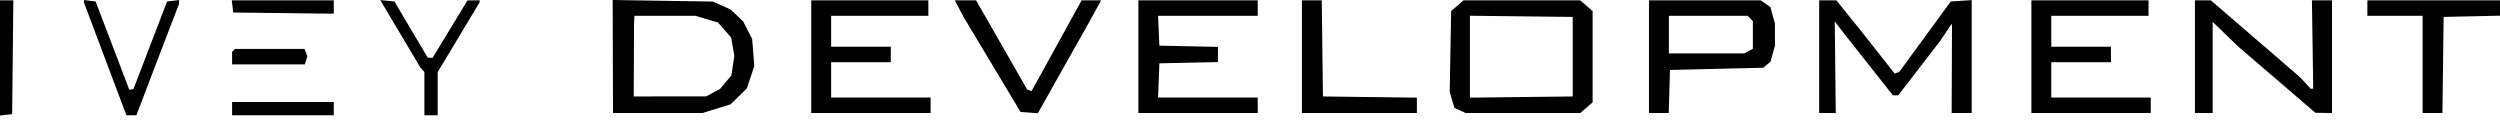 <svg width="225" height="11" viewBox="0 0 225 11" fill="none" xmlns="http://www.w3.org/2000/svg">
<path fill-rule="evenodd" clip-rule="evenodd" d="M0 5.215V10.398L0.547 10.335L1.094 10.272L1.147 5.152L1.2 0.032H0.6H0V5.215ZM7.56 0.123V0.24L9.337 4.958L11.115 9.675L11.248 10.023L11.382 10.371H11.83H12.277L12.901 8.731L13.525 7.09L14.82 3.718L16.114 0.345V0.175V0.006L15.576 0.069L15.038 0.132L13.525 4.073L12.012 8.014L11.827 8.049L11.641 8.085L10.123 4.108L8.604 0.132L8.082 0.069L7.56 0.006V0.123ZM20.925 0.579L20.988 1.126L25.514 1.179L30.04 1.233V0.632V0.032H25.451H20.862L20.925 0.579ZM36.035 3.052L37.844 6.096L38.02 6.285L38.196 6.474V8.423V10.371H38.793H39.39L39.39 8.433L39.39 6.494L41.28 3.348L43.17 0.203V0.118V0.032L42.623 0.033L42.076 0.033L40.505 2.618L38.935 5.202L38.715 5.194L38.495 5.186L36.996 2.659L35.498 0.132L34.862 0.07L34.226 0.008L36.035 3.052ZM55.155 5.086L55.172 10.172H59.196H63.221L64.485 9.781L65.749 9.39L66.483 8.677L67.216 7.964L67.552 6.953L67.888 5.942L67.79 4.721L67.692 3.5L67.286 2.711L66.88 1.921L66.315 1.385L65.749 0.849L64.954 0.494L64.158 0.14L59.648 0.07L55.139 0L55.155 5.086ZM73.011 5.102V10.172H78.382H83.753V9.476V8.78H79.277H74.801V7.19V5.599H77.487H80.172V4.903V4.208H77.487H74.801V2.816V1.424H79.178H83.554V0.728V0.032H78.282H73.011V5.102ZM86.325 0.778L86.717 1.523L89.283 5.798L91.848 10.073L92.628 10.132L93.407 10.191L95.678 6.155L97.95 2.12L98.526 1.076L99.102 0.032H98.224H97.346L95.094 4.114L92.843 8.197L92.646 8.131L92.448 8.065L90.149 4.049L87.849 0.032H86.891H85.933L86.325 0.778ZM102.454 5.102V10.172H107.825H113.196V9.476V8.78H108.712H104.227L104.285 7.24L104.344 5.699L106.979 5.643L109.615 5.588V4.903V4.219L106.979 4.164L104.344 4.108L104.285 2.766L104.226 1.424H108.711H113.196V0.728V0.032H107.825H102.454V5.102ZM117.175 5.102V10.172H122.347H127.52V9.48V8.788L123.292 8.735L119.065 8.681L119.011 4.357L118.958 0.032H118.066H117.175V5.102ZM131.162 0.512L130.603 0.991L130.539 4.637L130.474 8.283L130.686 8.996L130.898 9.709L131.407 9.941L131.915 10.172H137.067H142.219L142.777 9.692L143.336 9.212V5.102V0.992L142.777 0.512L142.219 0.032H136.969H131.72L131.162 0.512ZM148.408 5.102V10.172H149.297H150.185L150.242 8.234L150.298 6.295L154.496 6.196L158.693 6.096L159.018 5.826L159.343 5.556L159.544 4.832L159.746 4.108V3.114V2.12L159.54 1.38L159.335 0.64L158.9 0.336L158.466 0.032H153.437H148.408V5.102ZM163.727 5.102V10.172L164.473 10.172L165.219 10.173L165.173 6.047L165.127 1.921L165.471 2.373L165.816 2.825L168.089 5.703L170.363 8.582H170.6H170.837L172.716 6.146L174.595 3.71L175.129 2.919L175.663 2.127L175.671 2.322L175.679 2.518L175.664 6.345L175.648 10.172H176.551H177.454V5.091V0.01L176.512 0.071L175.57 0.132L173.248 3.306L170.926 6.481L170.722 6.549L170.517 6.618L168.979 4.667L167.44 2.716L166.356 1.374L165.273 0.032H164.5H163.727V5.102ZM182.825 5.102V10.172H188.196H193.568V9.476V8.78H189.092H184.615V7.19V5.599H187.301H189.987V4.903V4.208H187.301H184.615V2.816V1.424H188.992H193.369V0.728V0.032H188.097H182.825V5.102ZM197.546 5.102V10.172H198.342H199.138V6.07V1.968L200.282 3.072L201.426 4.177L204.907 7.164L208.389 10.152L209.135 10.162L209.881 10.172V5.102V0.032H208.977H208.074L208.132 4.009L208.19 7.986L208.075 7.985L207.961 7.985L207.478 7.463L206.996 6.941L202.988 3.487L198.979 0.032H198.263H197.546V5.102ZM213.064 0.728V1.424H215.55H218.037V5.798V10.172H218.928H219.82L219.873 5.848L219.927 1.523L222.464 1.468L225 1.412V0.722V0.032H219.032H213.064V0.728ZM63.606 1.724L64.618 2.025L65.213 2.702L65.808 3.38L65.948 4.208L66.088 5.035L65.956 5.913L65.825 6.79L65.316 7.395L64.807 8L64.184 8.337L63.561 8.674L60.298 8.677L57.034 8.681L57.048 5.5L57.062 2.319L57.079 1.871L57.096 1.424H59.844H62.594L63.606 1.724ZM141.545 5.102V8.681L136.92 8.734L132.294 8.788V5.102V1.417L136.92 1.47L141.545 1.523V5.102ZM157.52 1.663L157.759 1.901V3.147V4.392L157.374 4.598L156.989 4.804H153.594H150.199V3.114V1.424H153.74H157.281L157.52 1.663ZM21.021 4.539L20.889 4.671V5.235V5.798H24.158H27.427L27.544 5.428L27.662 5.059L27.536 4.733L27.411 4.406H24.282H21.154L21.021 4.539ZM20.889 9.775V10.371H25.464H30.04V9.775V9.178H25.464H20.889V9.775Z" fill="black"/>
</svg>
